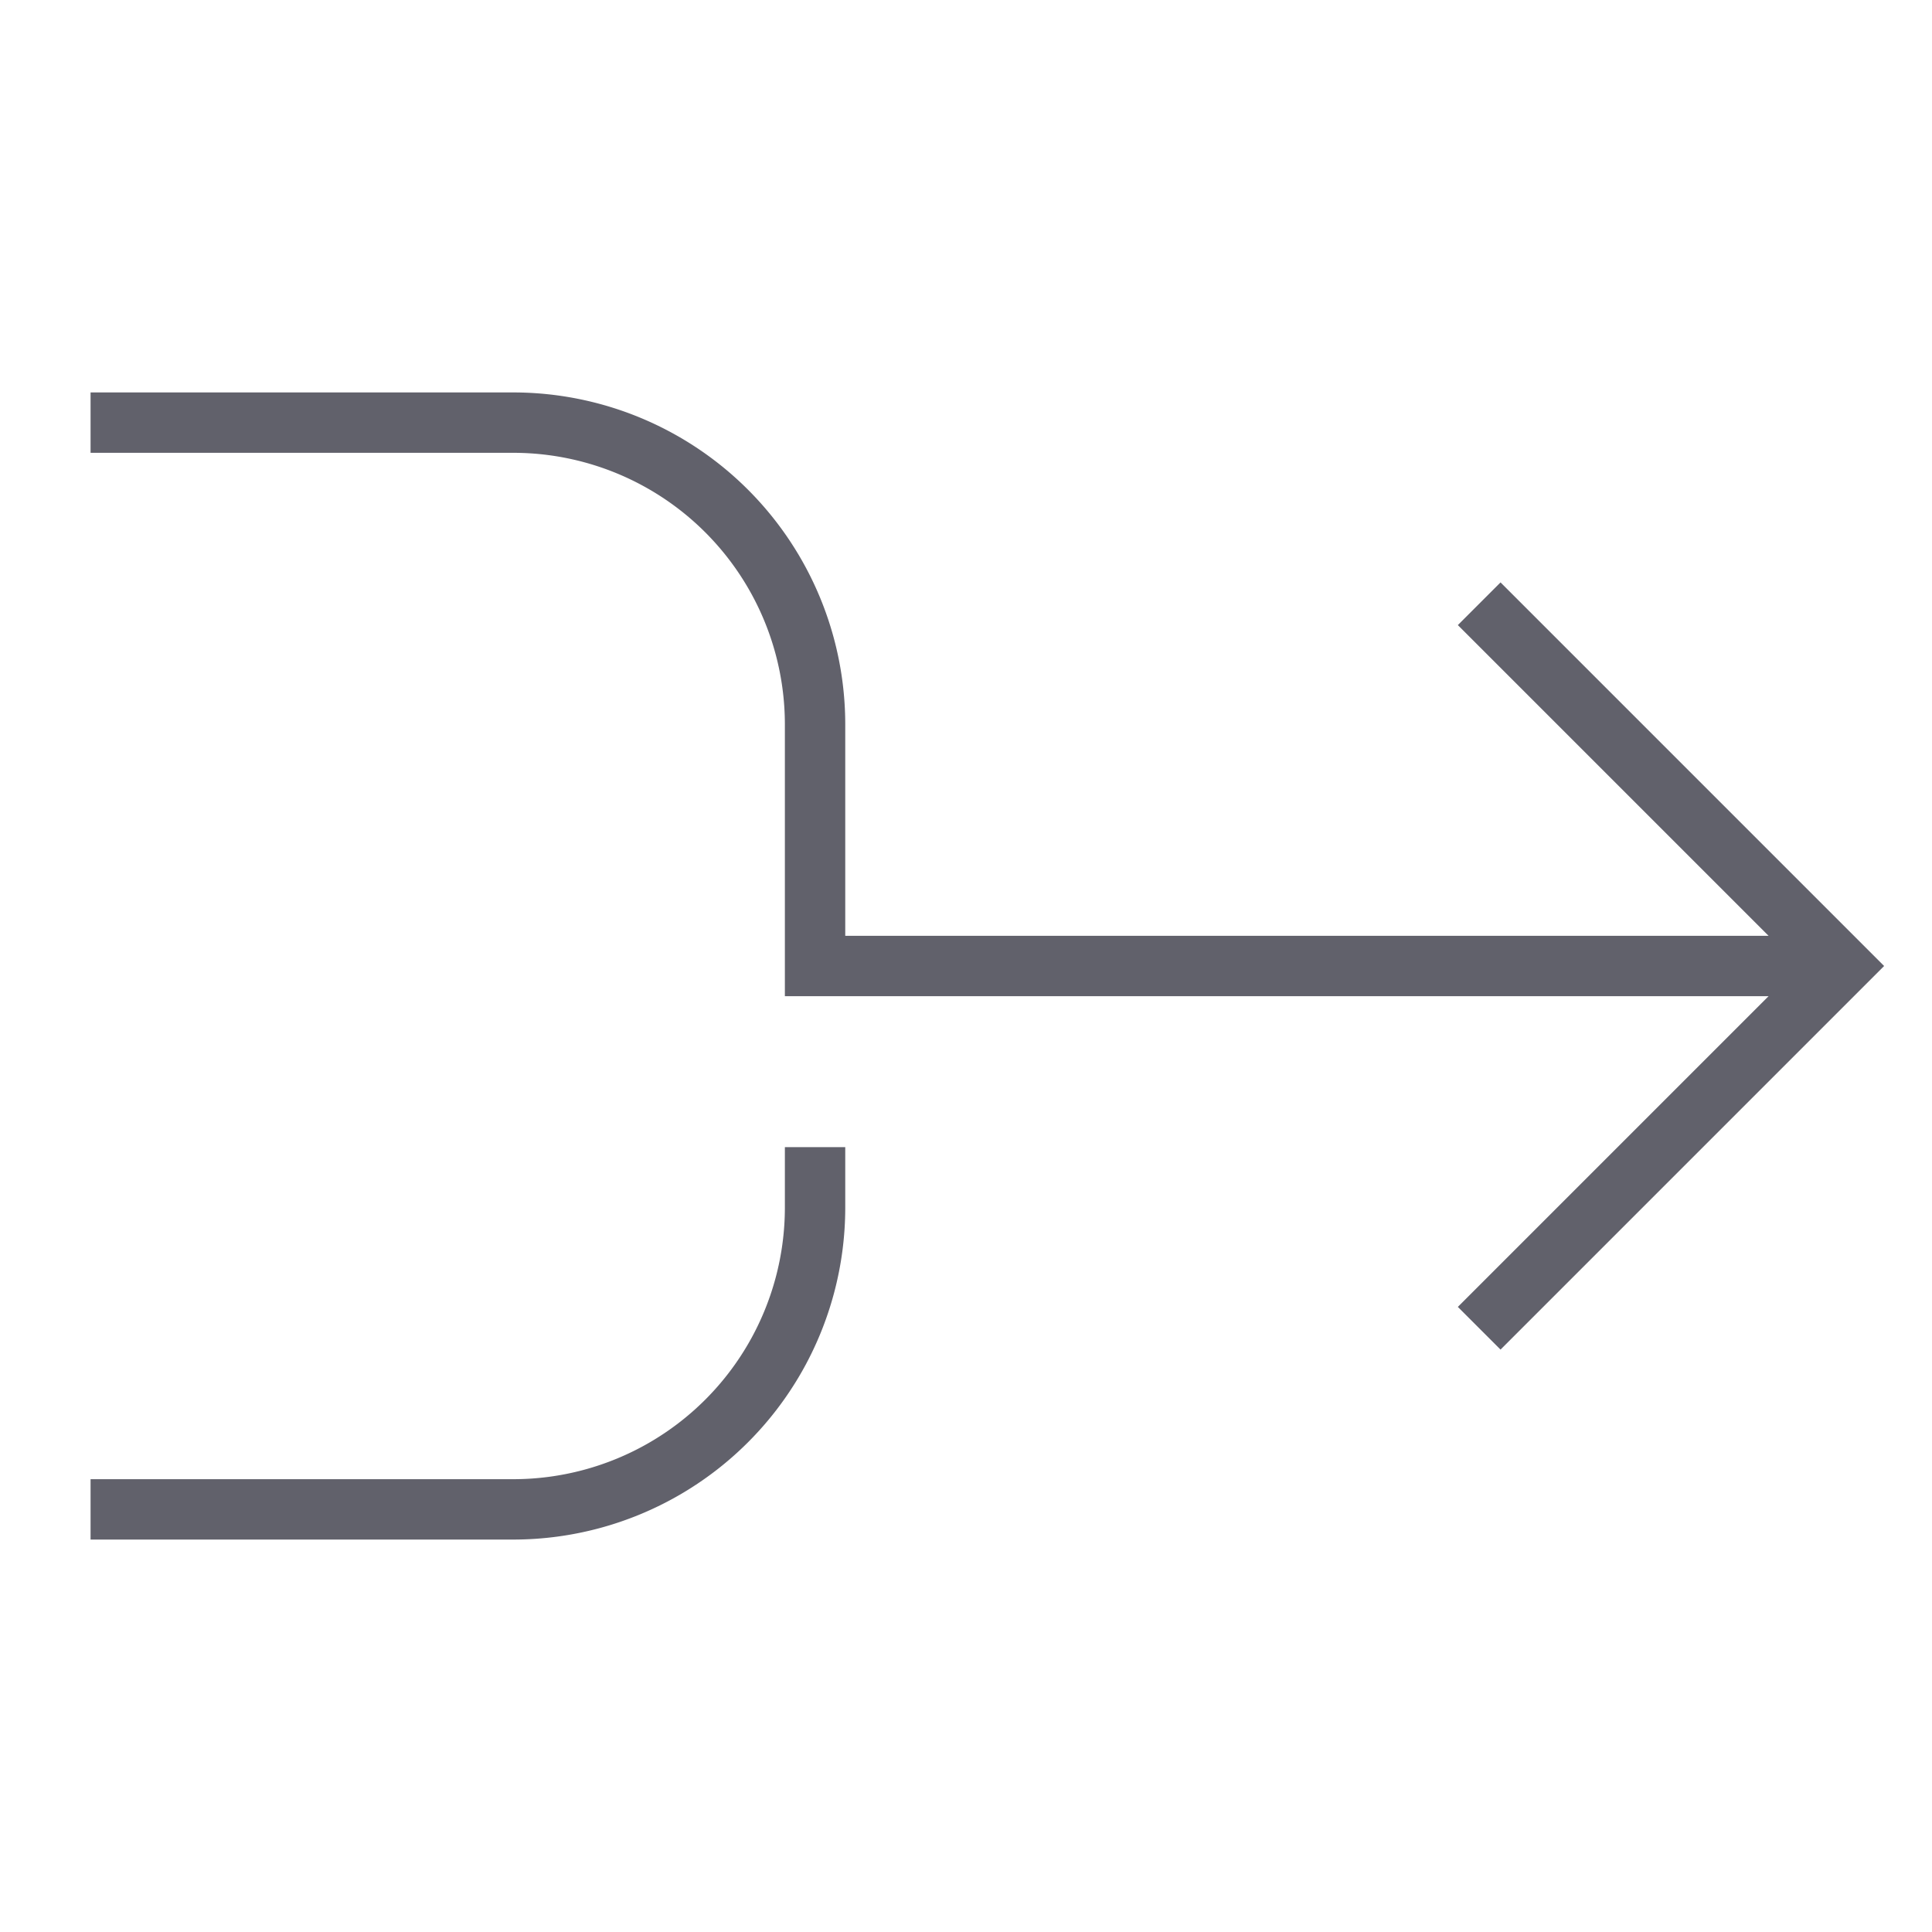 <svg xmlns="http://www.w3.org/2000/svg" height="24" width="24" viewBox="0 0 64 64"><path data-color="color-2" d="M3,50H17A10,10,0,0,0,27,40V38" fill="none" stroke="#61616b" stroke-width="2"></path><path d="M3,14H17A10,10,0,0,1,27,24v8H60" fill="none" stroke="#61616b" stroke-width="2"></path><polyline points="49 20 61 32 49 44" fill="none" stroke="#61616b" stroke-width="2"></polyline></svg>
